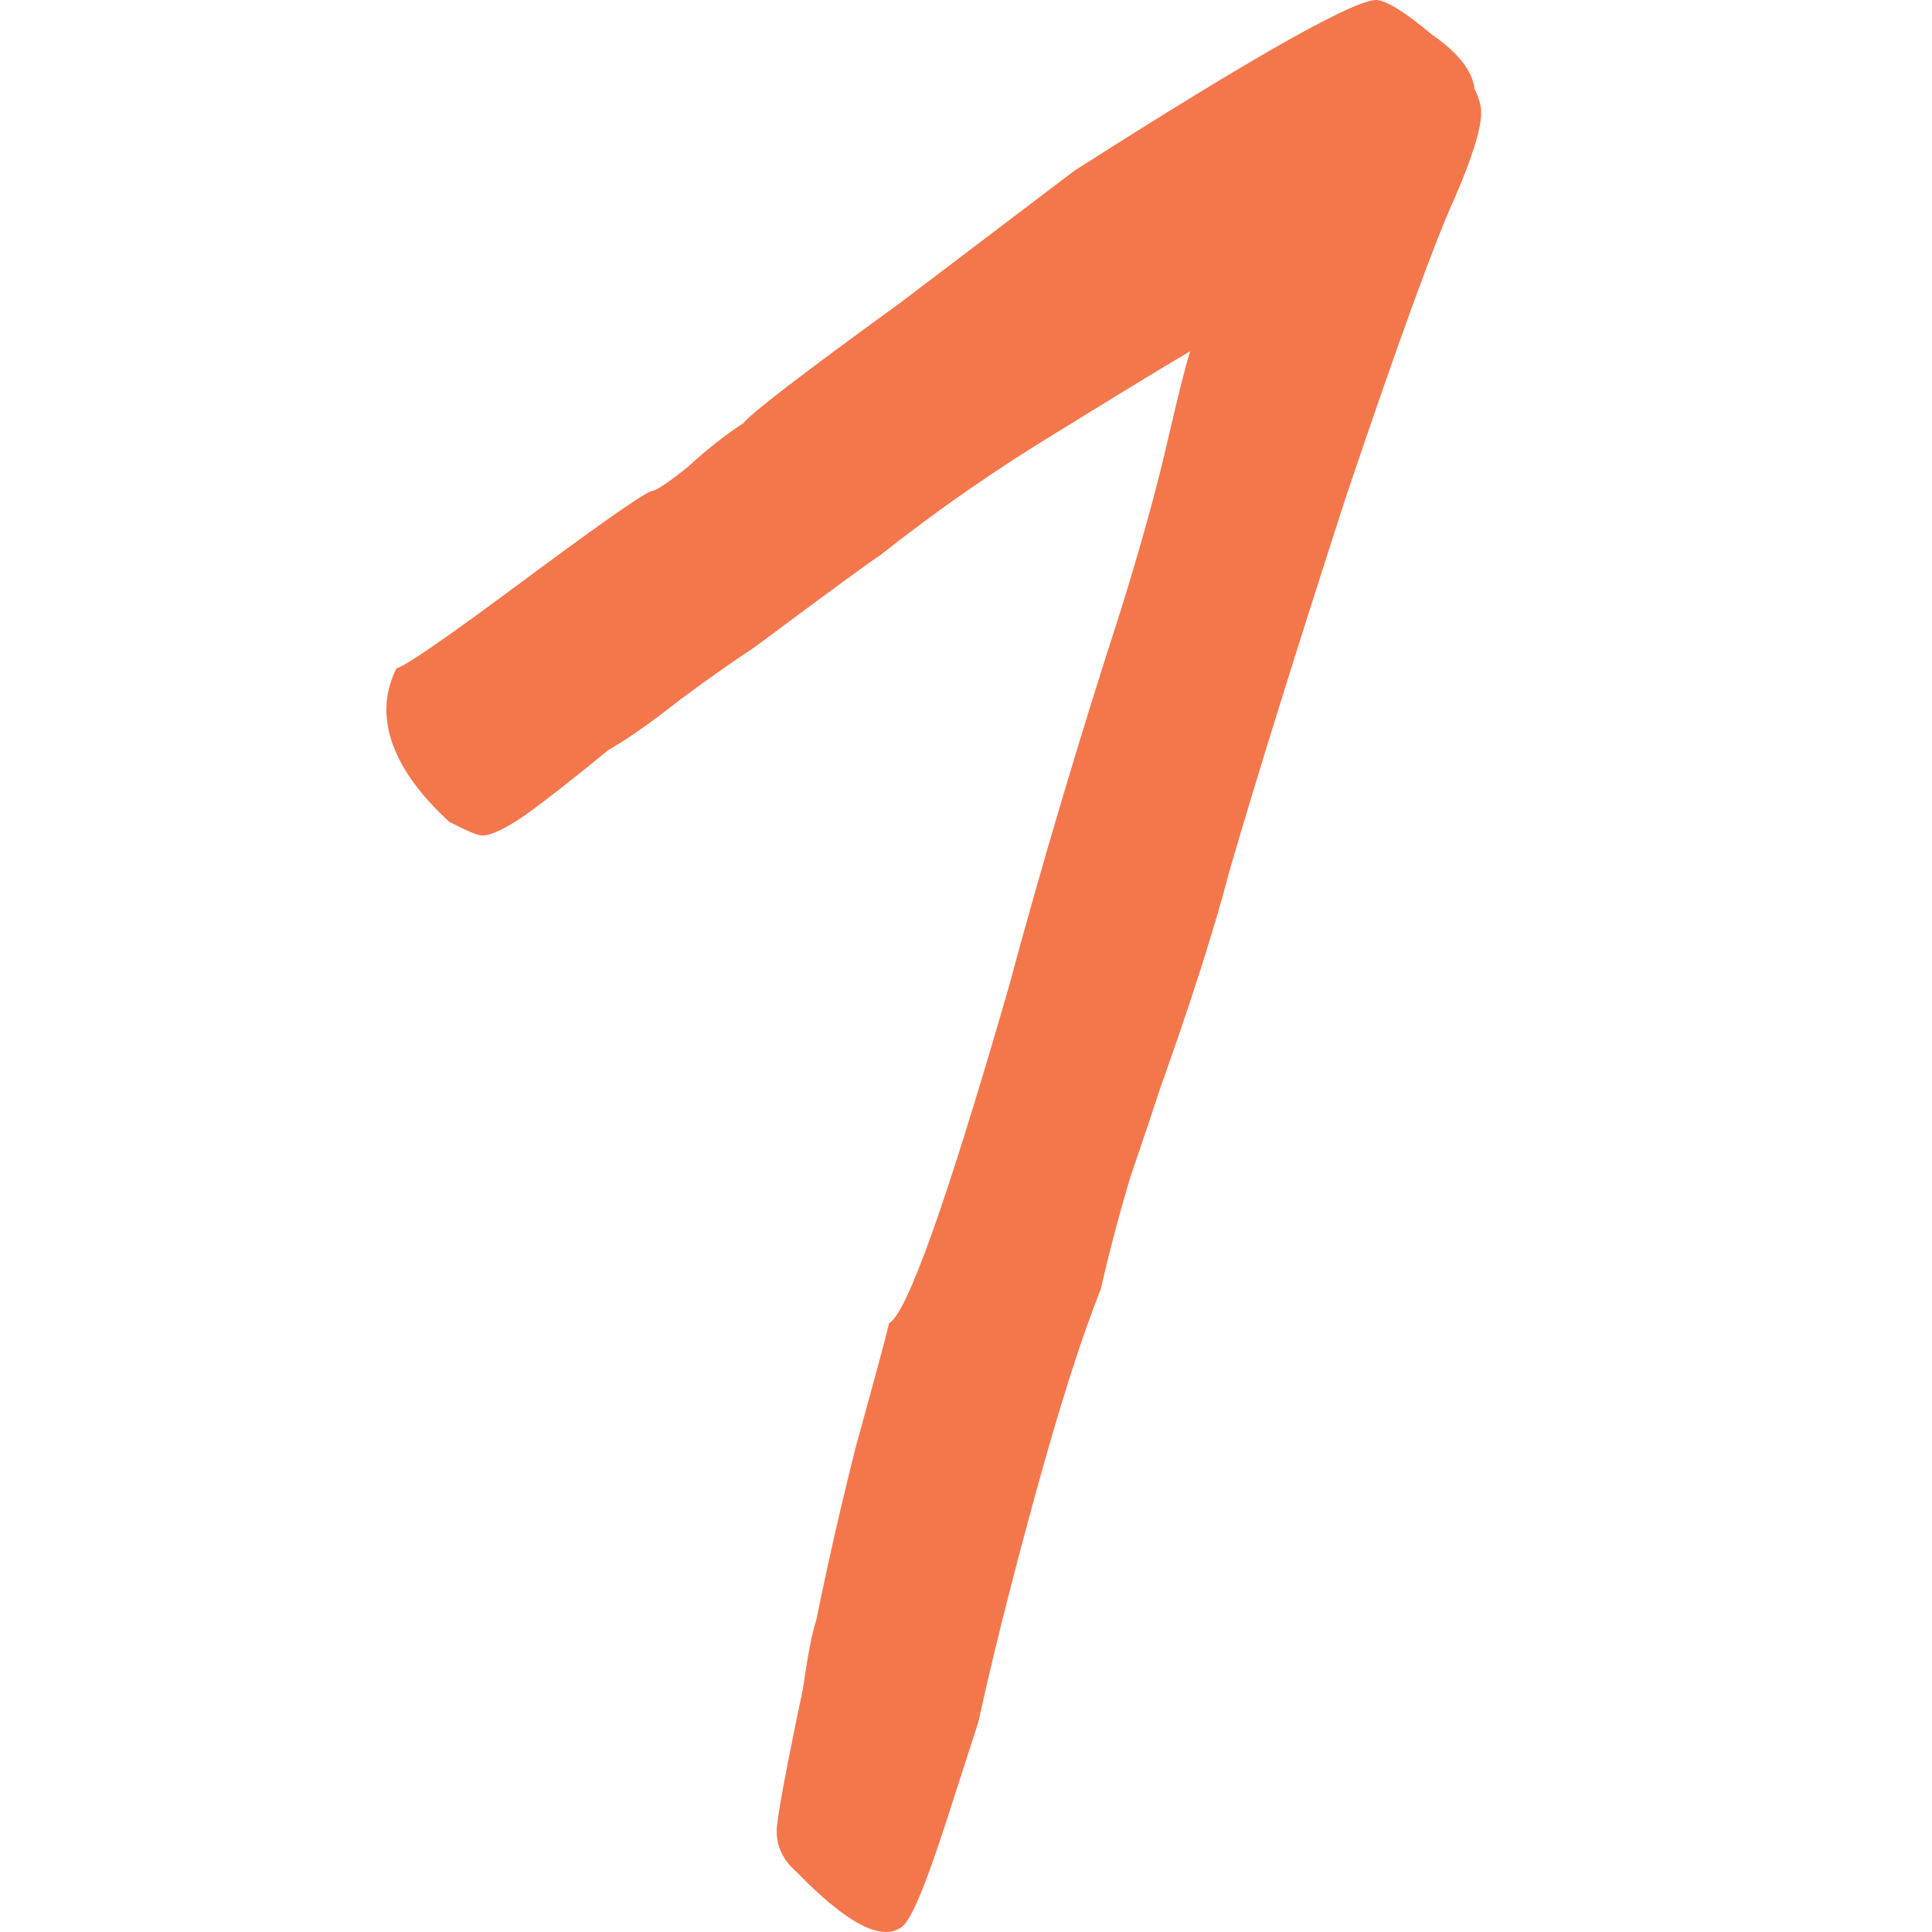 <svg width="30" height="30" viewBox="0 0 30 30" fill="none" xmlns="http://www.w3.org/2000/svg">
<rect width="30" height="30" fill="white"/>
<path d="M14.012 29.913C13.704 30.161 13.156 29.878 12.369 29.067C12.163 28.89 12.06 28.678 12.06 28.431C12.06 28.255 12.197 27.514 12.471 26.208C12.54 25.714 12.608 25.361 12.677 25.149C12.848 24.302 13.053 23.402 13.293 22.449C13.567 21.461 13.738 20.826 13.807 20.544C14.081 20.402 14.697 18.673 15.656 15.356C16.169 13.45 16.751 11.491 17.402 9.48C17.71 8.492 17.95 7.627 18.121 6.886C18.292 6.145 18.412 5.668 18.48 5.456C18.172 5.633 17.505 6.039 16.477 6.674C15.484 7.274 14.543 7.927 13.653 8.633C13.584 8.668 12.934 9.144 11.701 10.062C11.427 10.239 11.05 10.503 10.571 10.856C10.126 11.209 9.749 11.474 9.441 11.65C8.927 12.074 8.499 12.409 8.157 12.656C7.849 12.868 7.626 12.974 7.489 12.974C7.421 12.974 7.25 12.903 6.976 12.762C6.325 12.162 6 11.58 6 11.015C6 10.803 6.051 10.591 6.154 10.38C6.291 10.344 6.907 9.921 8.003 9.109C9.236 8.192 9.938 7.697 10.109 7.627C10.177 7.627 10.366 7.503 10.674 7.256C10.982 6.974 11.273 6.745 11.547 6.568C11.649 6.427 12.454 5.809 13.961 4.715L16.683 2.651C19.559 0.816 21.134 -0.067 21.408 0.004C21.579 0.039 21.853 0.216 22.23 0.533C22.64 0.816 22.863 1.098 22.897 1.38C22.966 1.521 23 1.645 23 1.751C23 1.998 22.863 2.439 22.589 3.074C22.281 3.745 21.716 5.298 20.894 7.733C20.107 10.168 19.508 12.091 19.097 13.503C18.857 14.421 18.497 15.55 18.018 16.891C17.915 17.209 17.761 17.667 17.556 18.267C17.385 18.832 17.231 19.414 17.094 20.014C16.785 20.791 16.443 21.867 16.067 23.243C15.69 24.62 15.399 25.784 15.193 26.737L14.68 28.325C14.372 29.278 14.149 29.808 14.012 29.913Z" fill="#F4774C"/>
</svg>
